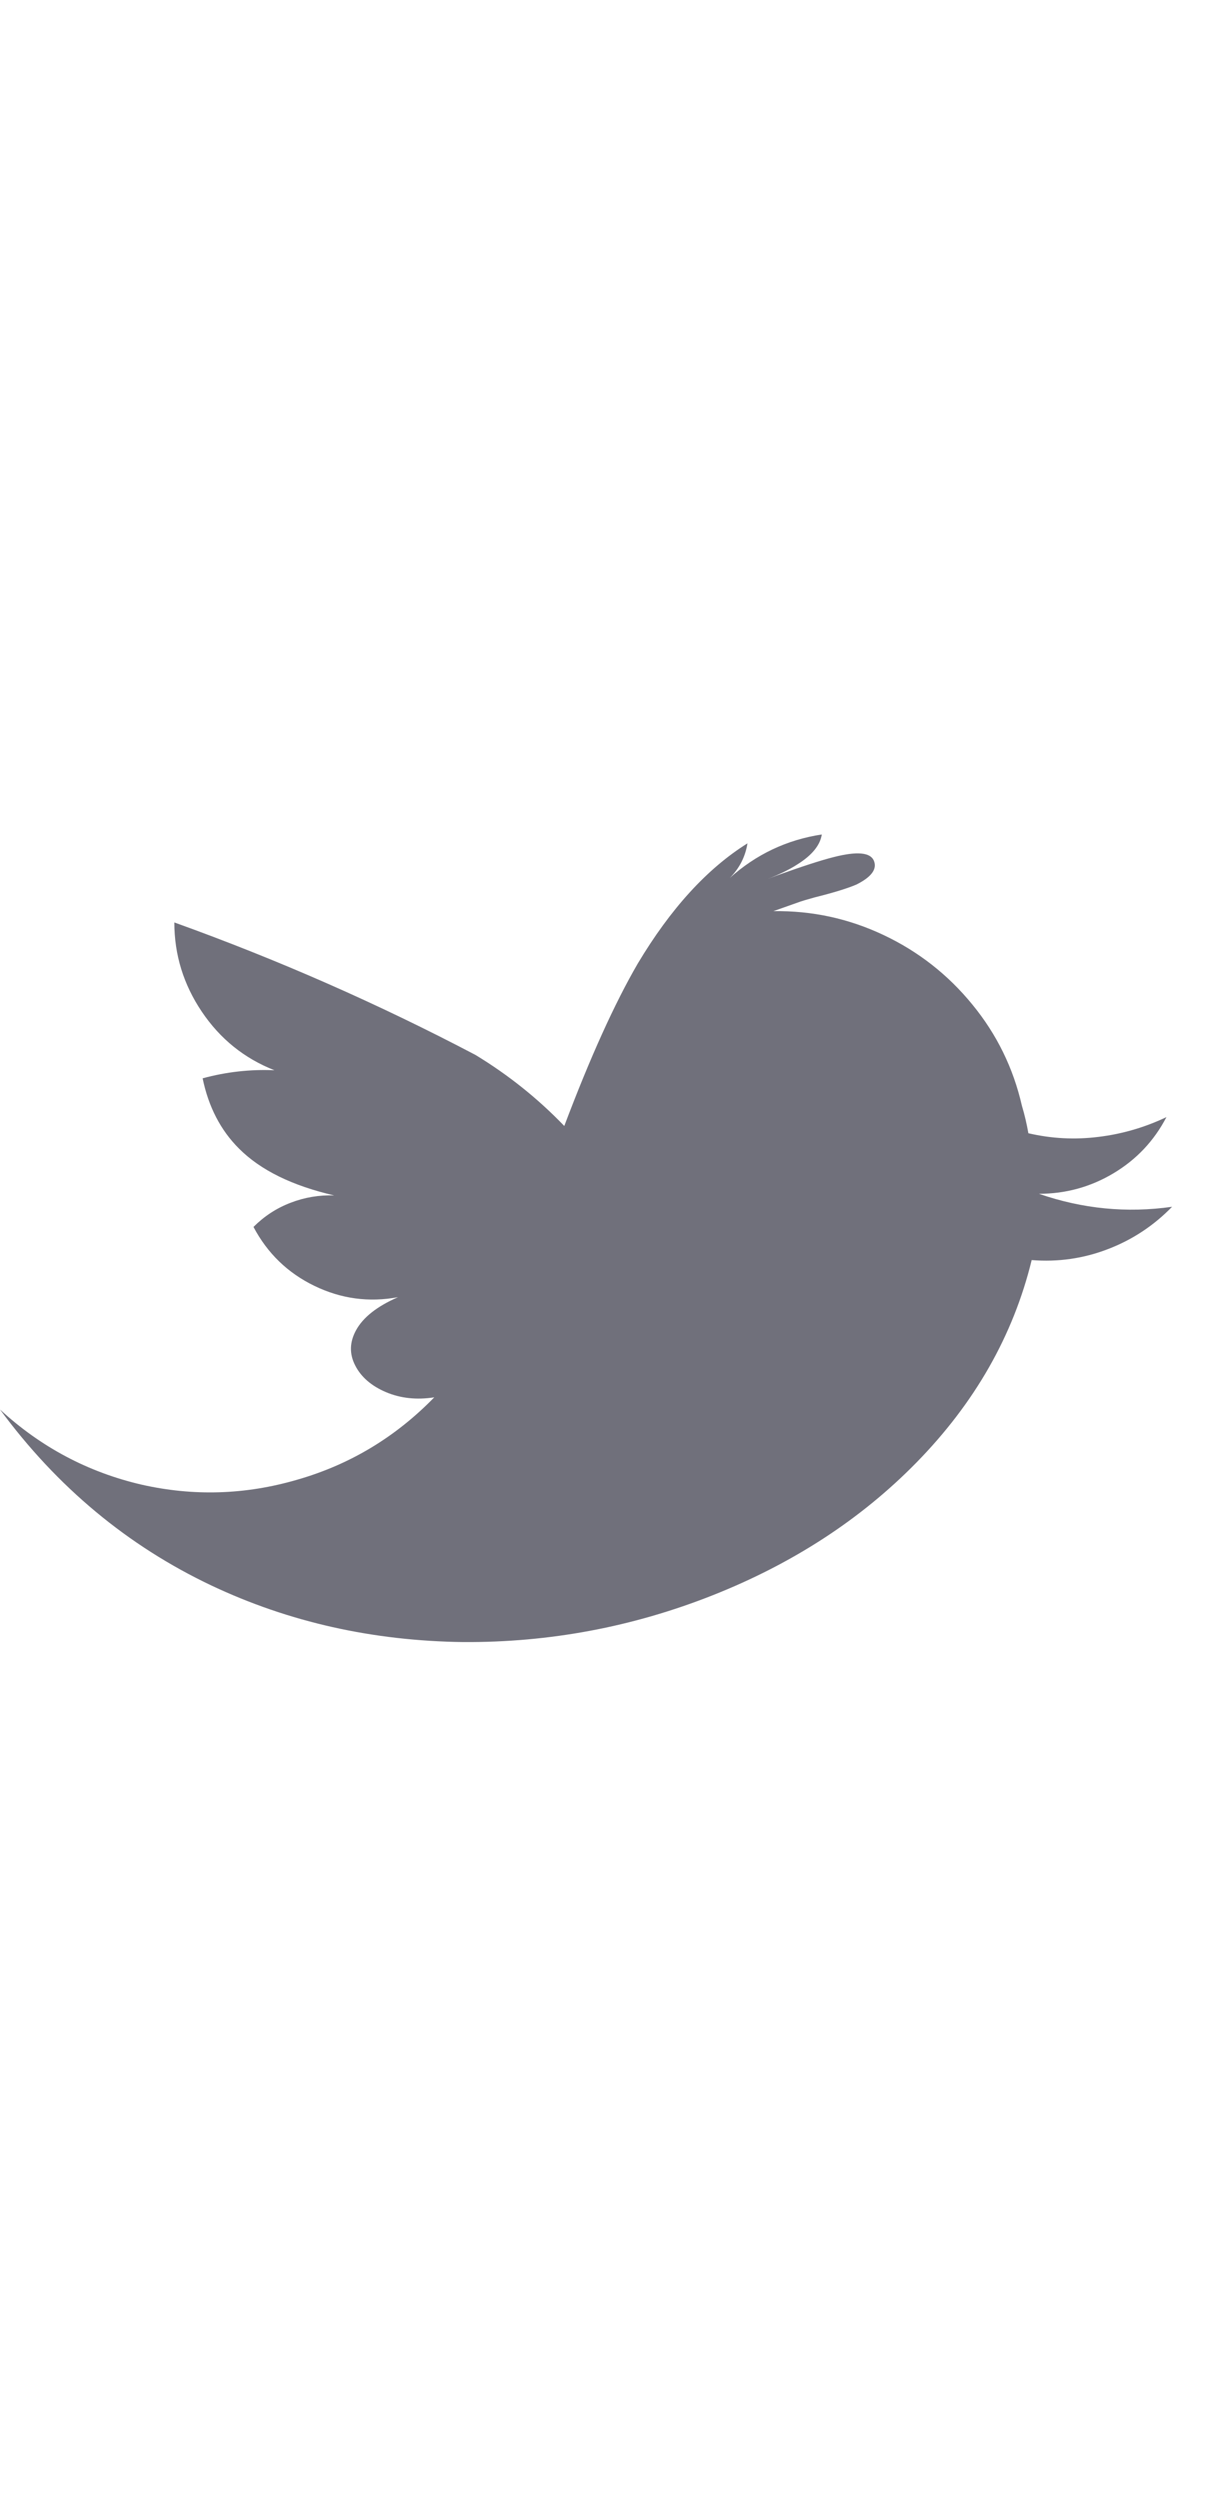 <svg width="15" height="31" viewBox="0 0 15 31" fill="none" xmlns="http://www.w3.org/2000/svg">
<g clip-path="url(#clip0_2701_72687)">
<path d="M12.89 14.804C13.223 14.804 13.532 14.719 13.816 14.549C14.1 14.379 14.319 14.147 14.472 13.853C14.205 13.98 13.925 14.062 13.631 14.098C13.337 14.135 13.047 14.12 12.759 14.053C12.739 13.94 12.713 13.826 12.679 13.713C12.572 13.245 12.367 12.826 12.063 12.456C11.76 12.085 11.392 11.798 10.962 11.595C10.531 11.391 10.075 11.292 9.595 11.299L9.935 11.179C9.955 11.172 10.012 11.155 10.105 11.129C10.346 11.069 10.519 11.015 10.626 10.969C10.813 10.875 10.885 10.777 10.842 10.673C10.798 10.57 10.633 10.555 10.346 10.628C10.186 10.668 9.949 10.745 9.635 10.858L9.424 10.938C9.625 10.865 9.782 10.792 9.895 10.718C10.075 10.605 10.176 10.481 10.196 10.348C9.762 10.414 9.381 10.595 9.054 10.888C9.174 10.768 9.247 10.625 9.274 10.458C8.773 10.771 8.319 11.269 7.912 11.95C7.625 12.444 7.321 13.115 7.001 13.963C6.674 13.623 6.306 13.329 5.899 13.082C4.691 12.447 3.445 11.9 2.163 11.439C2.163 11.84 2.277 12.209 2.504 12.546C2.731 12.883 3.031 13.125 3.405 13.272C3.105 13.259 2.808 13.292 2.514 13.372C2.587 13.726 2.738 14.017 2.965 14.243C3.232 14.511 3.626 14.704 4.146 14.824C3.959 14.818 3.779 14.848 3.606 14.915C3.432 14.981 3.278 15.082 3.145 15.215C3.318 15.542 3.57 15.786 3.901 15.946C4.231 16.106 4.577 16.153 4.938 16.086C4.677 16.2 4.504 16.337 4.417 16.497C4.337 16.644 4.333 16.789 4.407 16.933C4.48 17.076 4.607 17.186 4.787 17.263C4.968 17.34 5.168 17.362 5.388 17.328C4.907 17.822 4.34 18.163 3.686 18.35C3.045 18.537 2.4 18.557 1.753 18.41C1.092 18.256 0.507 17.946 0 17.479C0.708 18.44 1.582 19.168 2.624 19.662C3.585 20.116 4.627 20.349 5.749 20.363C6.817 20.369 7.849 20.176 8.844 19.782C9.838 19.388 10.68 18.84 11.367 18.14C12.095 17.398 12.572 16.56 12.8 15.626C13.127 15.652 13.442 15.607 13.746 15.49C14.05 15.374 14.315 15.198 14.542 14.965C13.981 15.045 13.431 14.991 12.89 14.804Z" fill="#70707B"/>
</g>
<defs>
<clipPath id="clip0_2701_72687">
<rect width="14.542" height="29.867" fill="white" transform="matrix(1 0 0 -1 0 30.289)"/>
</clipPath>
</defs>
</svg>
